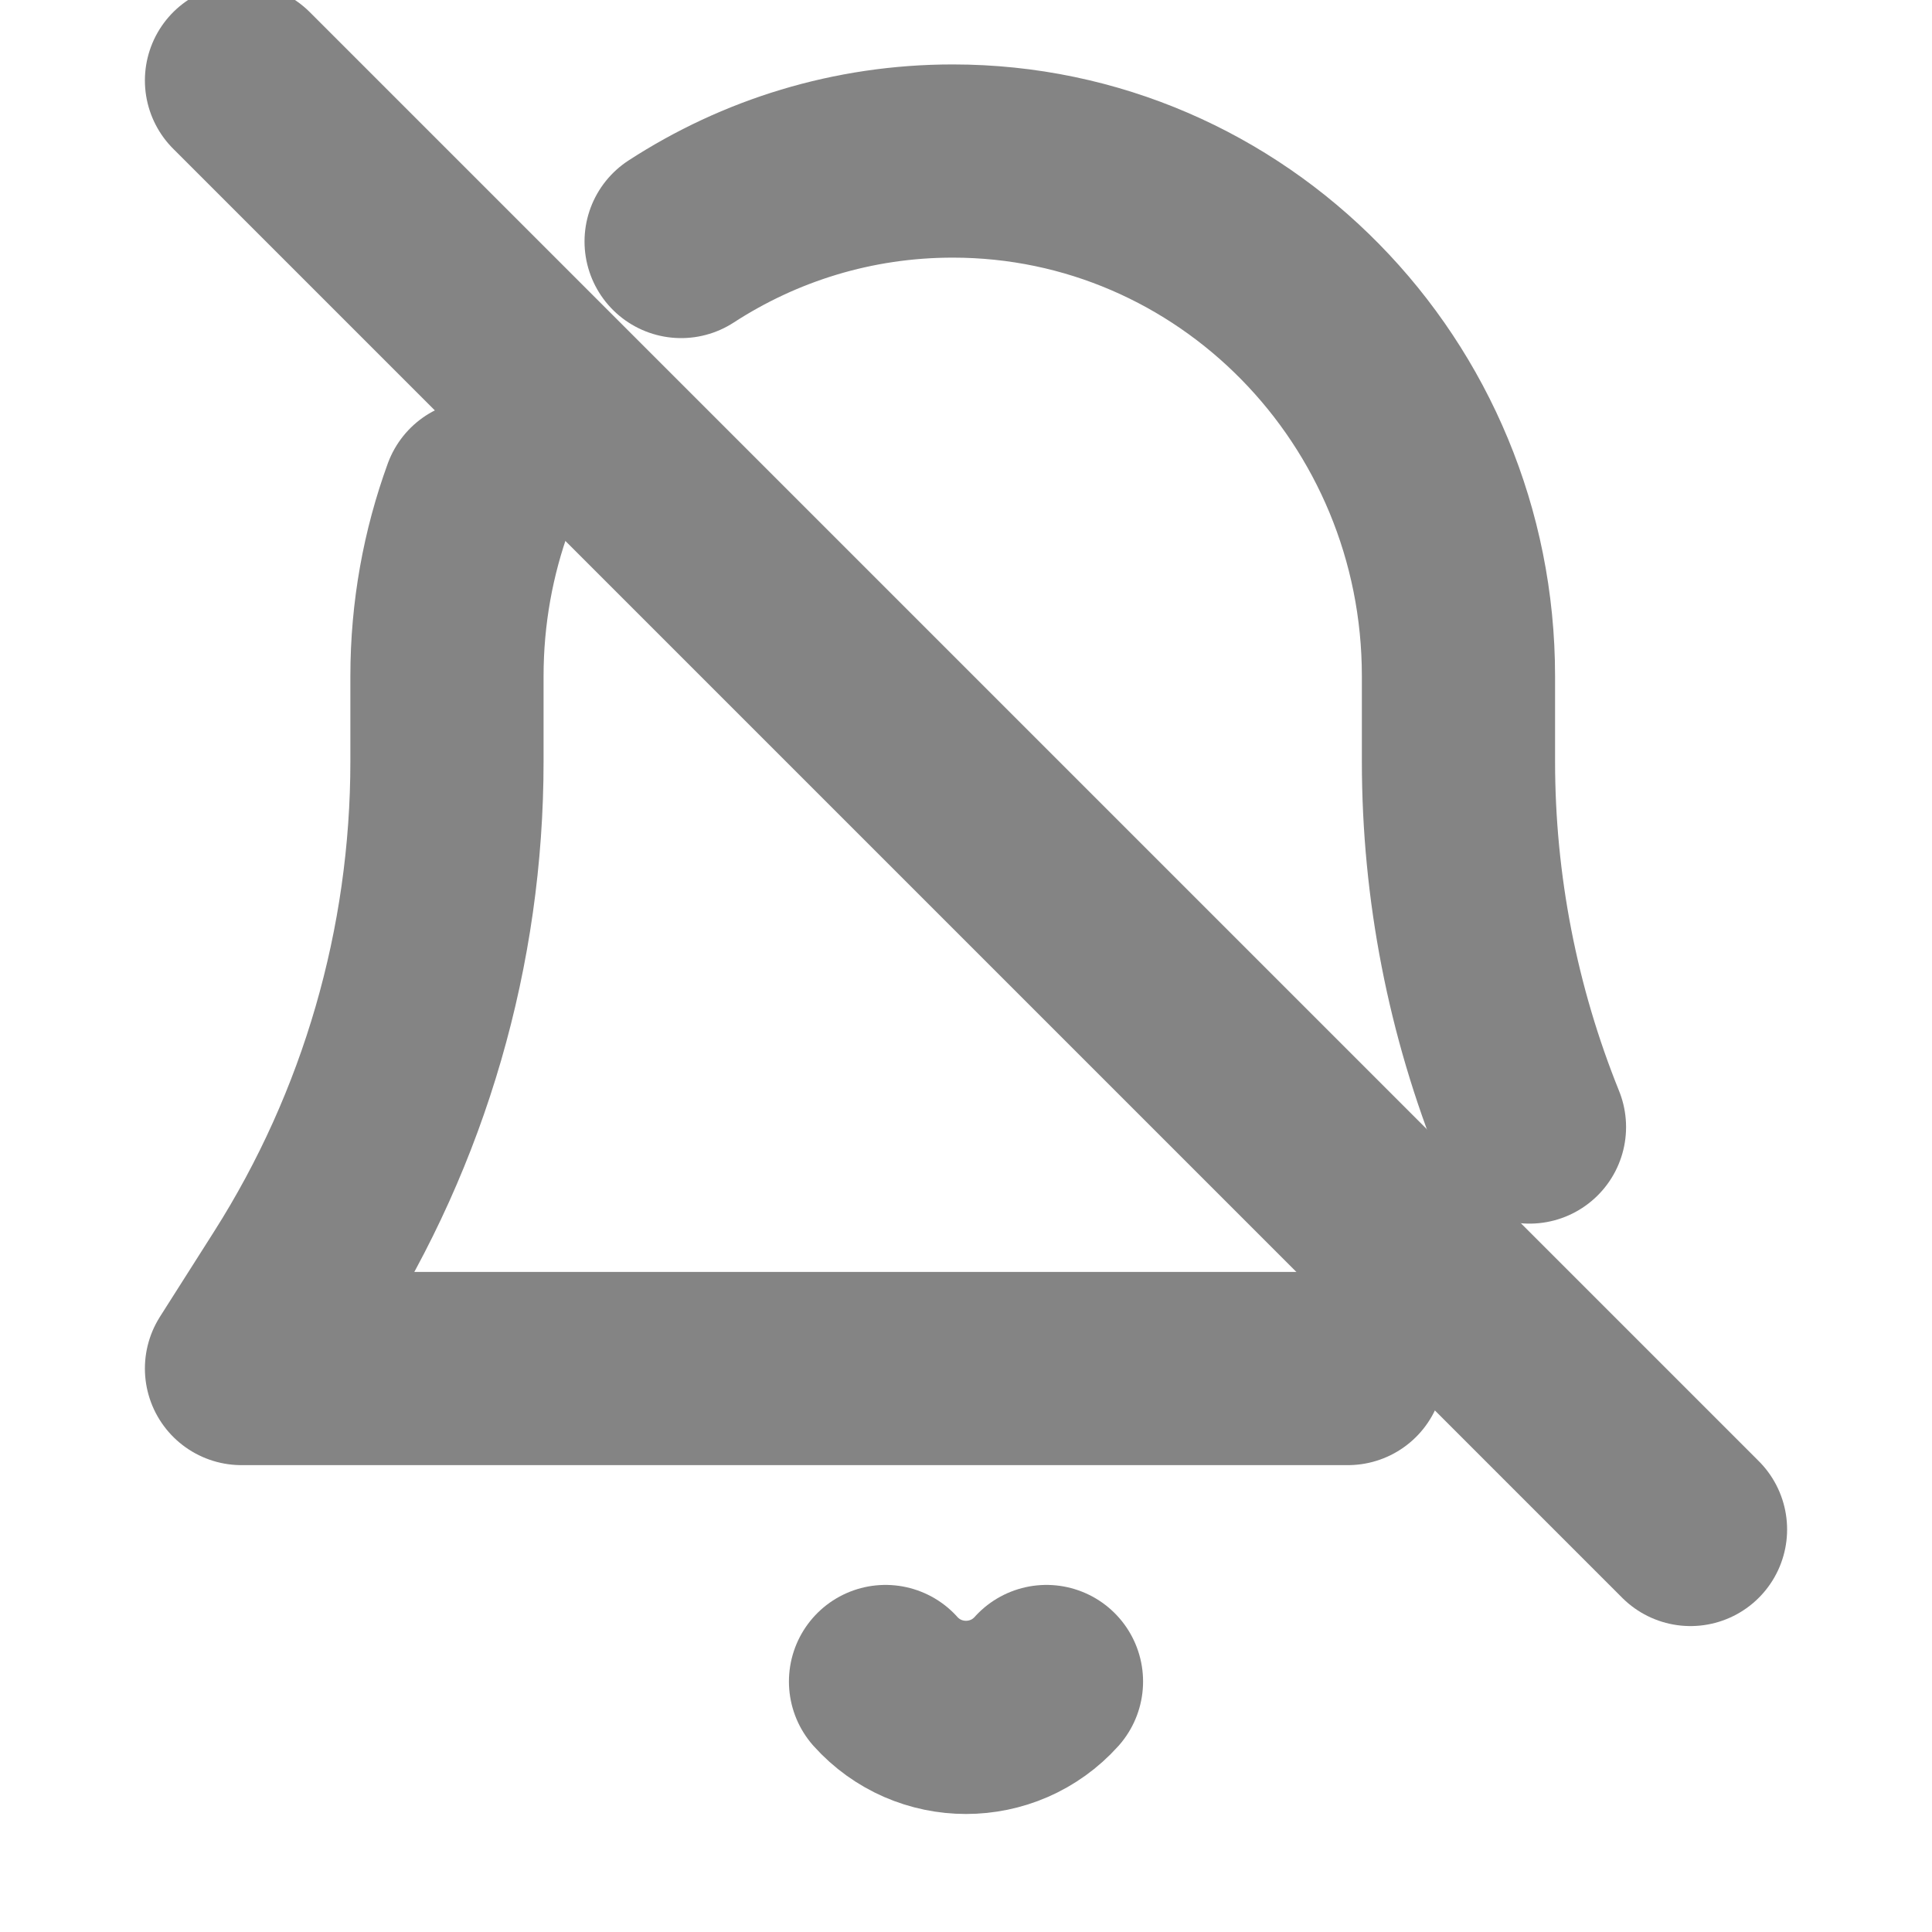<svg width="20" height="20" viewBox="0 0 20 20" fill="none" xmlns="http://www.w3.org/2000/svg">
    <g clip-path="url(#clip0_174_1351)">
        <path
            d="M13.953 14.167H2.5L3.061 13.284C4.083 11.675 4.627 9.799 4.627 7.882V7C4.627 6.346 4.743 5.719 4.954 5.14M7.051 2.5C7.864 1.972 8.828 1.667 9.863 1.667C12.754 1.667 15.098 4.054 15.098 7V7.882C15.098 9.186 15.35 10.471 15.833 11.667"
            stroke="#848484" stroke-width="2" stroke-linecap="round" stroke-linejoin="round" />
        <path d="M9.167 17.407C9.612 17.902 10.388 17.902 10.833 17.407" stroke="#848484"
            stroke-width="2" stroke-linecap="round" stroke-linejoin="round" />
        <path d="M2.5 0.833L17.5 15.833" stroke="#848484" stroke-width="2"
            stroke-linecap="round" stroke-linejoin="round" />
    </g>
    <defs>
        <clipPath id="clip0_174_1351">
            <rect width="20" height="20" fill="white" />
        </clipPath>
    </defs>
</svg>
    